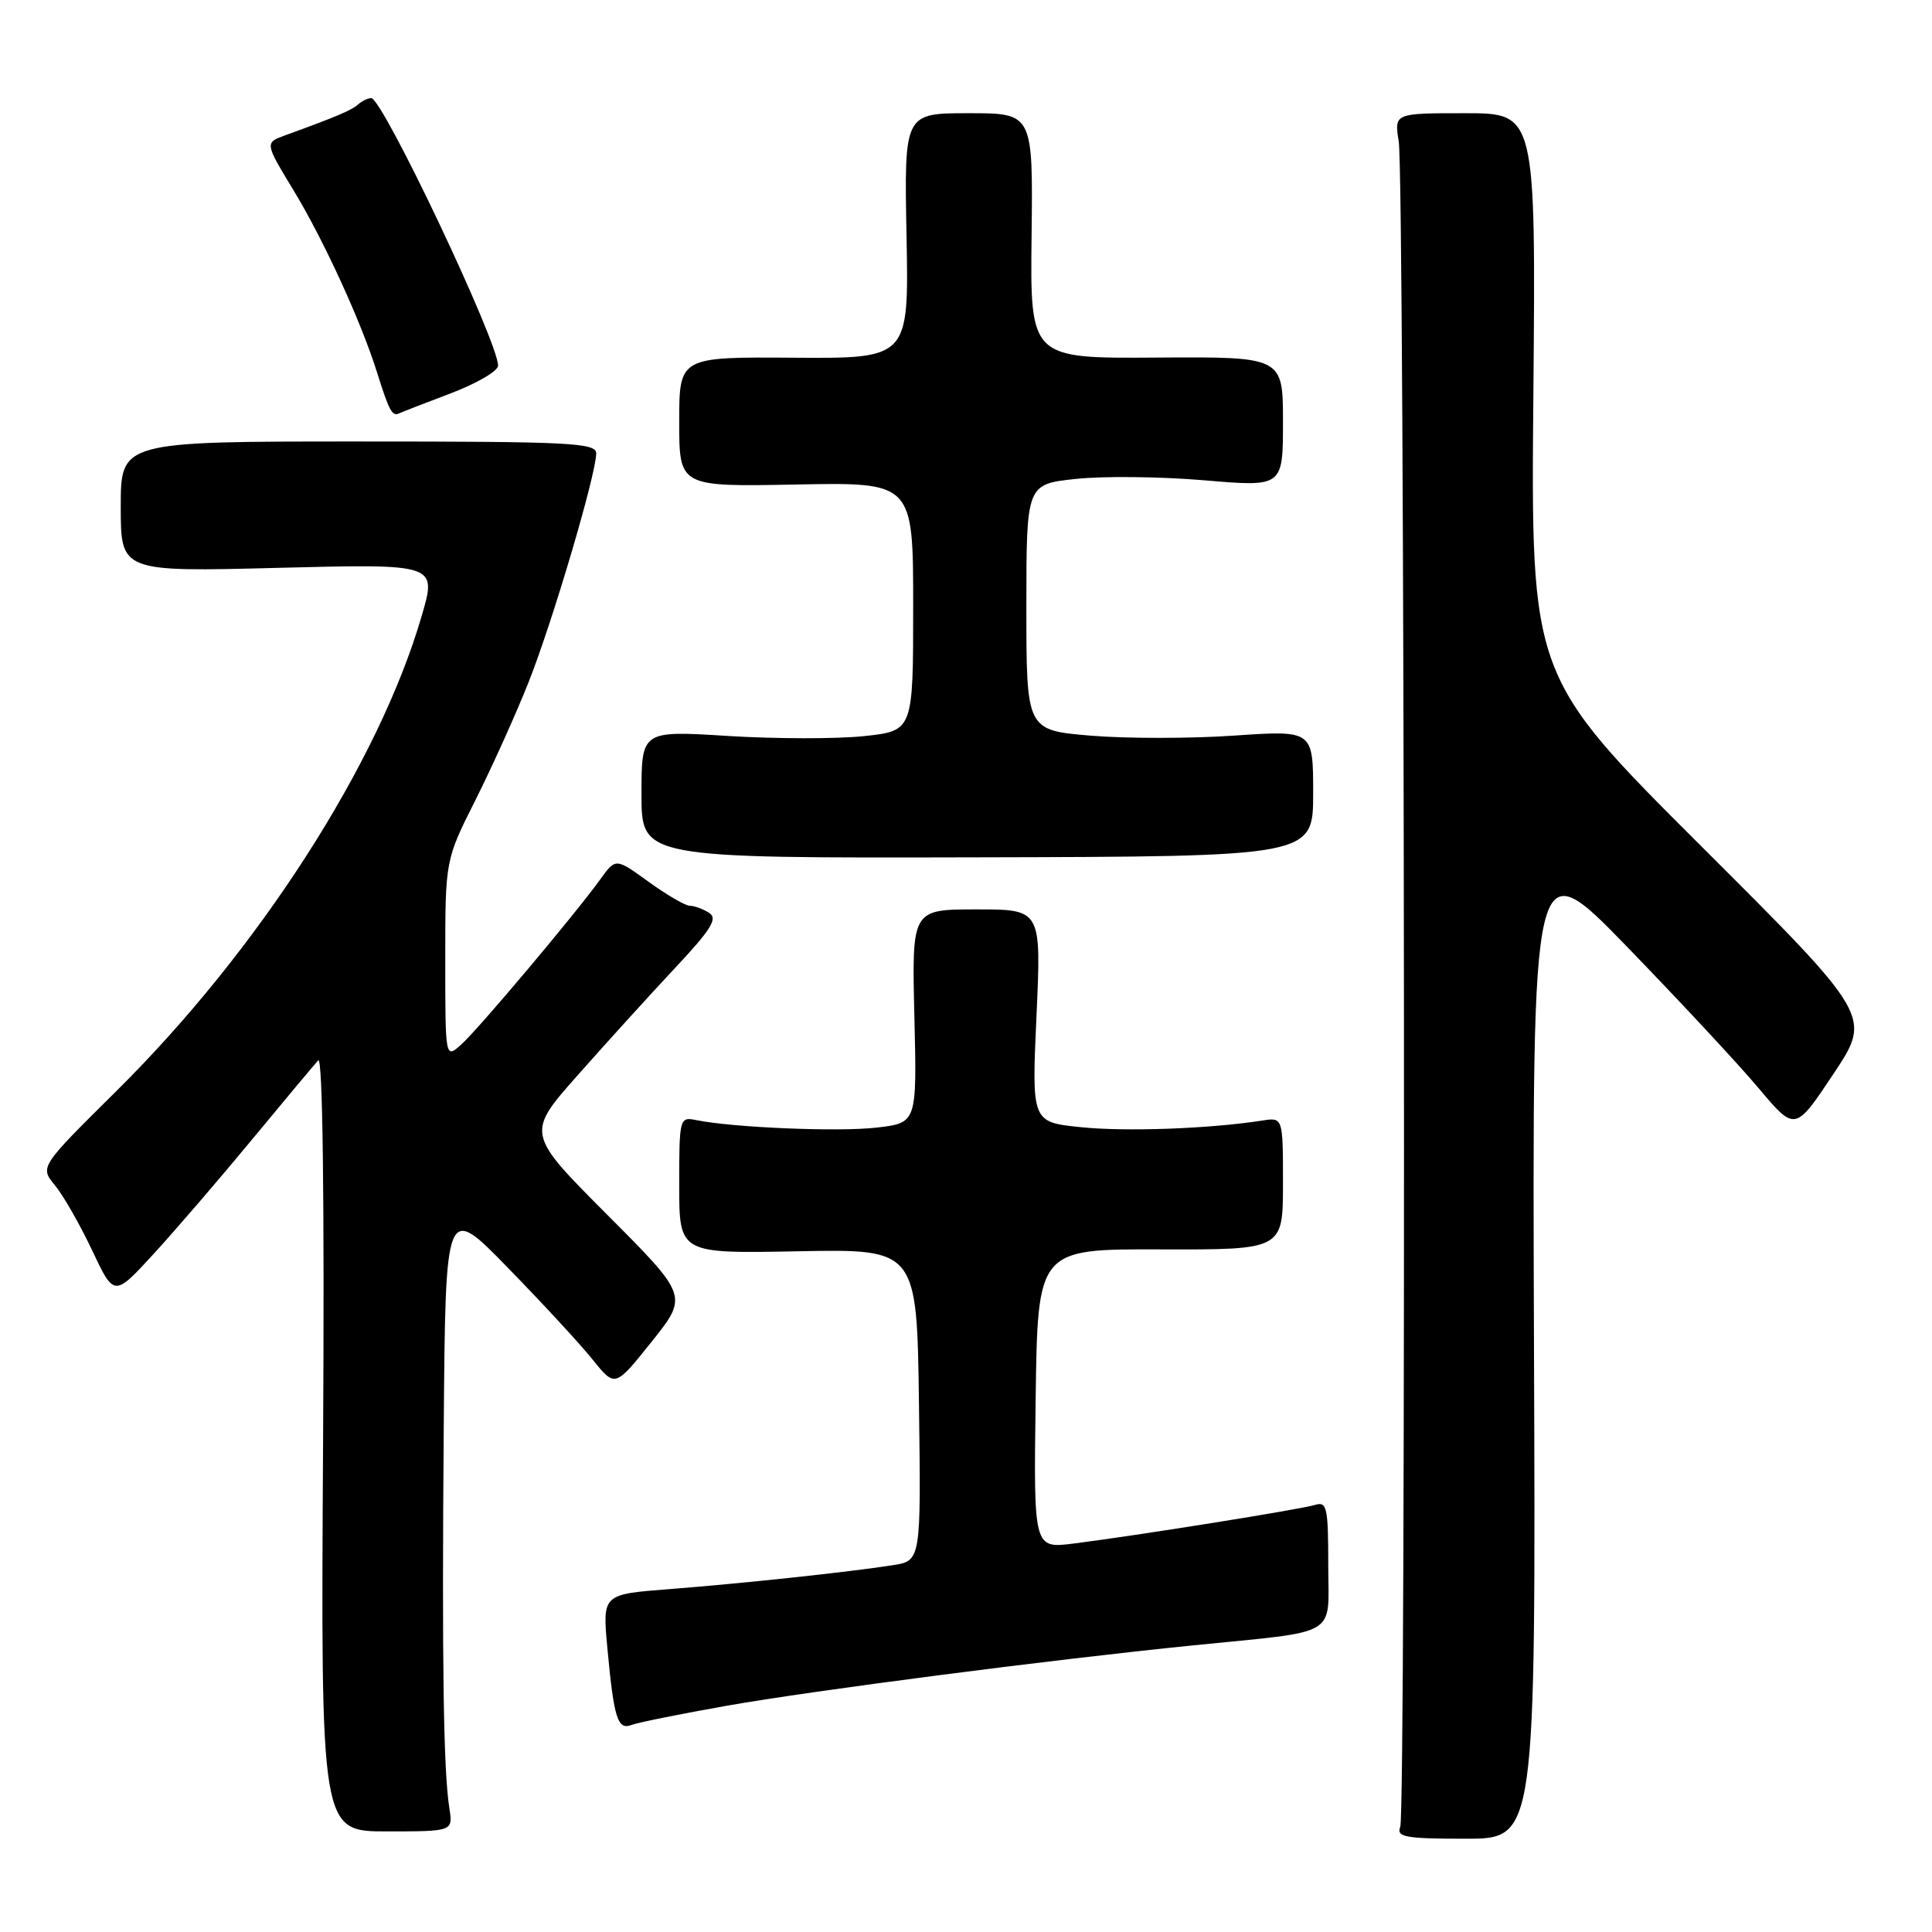 <?xml version="1.0" encoding="UTF-8" standalone="no"?>
<!DOCTYPE svg PUBLIC "-//W3C//DTD SVG 1.1//EN" "http://www.w3.org/Graphics/SVG/1.1/DTD/svg11.dtd" >
<svg xmlns="http://www.w3.org/2000/svg" xmlns:xlink="http://www.w3.org/1999/xlink" version="1.1" viewBox="0 0 256 256">
 <g >
 <path fill="currentColor"
d=" M 203.26 178.07 C 203.03 112.50 203.03 112.50 215.64 125.50 C 222.57 132.65 230.41 141.07 233.05 144.22 C 237.86 149.93 237.86 149.93 242.94 142.30 C 248.02 134.67 248.02 134.67 225.44 112.14 C 202.85 89.61 202.85 89.61 203.18 52.30 C 203.50 15.00 203.50 15.00 194.12 15.00 C 184.74 15.00 184.74 15.00 185.34 18.75 C 186.13 23.74 186.32 240.06 185.54 242.07 C 185.01 243.42 186.18 243.64 194.21 243.64 C 203.50 243.64 203.50 243.64 203.26 178.07 Z  M 59.54 239.58 C 58.76 234.61 58.55 220.45 58.80 189.00 C 59.03 159.50 59.03 159.50 67.31 168.00 C 71.87 172.68 76.93 178.15 78.55 180.18 C 81.50 183.85 81.50 183.85 86.34 177.79 C 91.19 171.72 91.19 171.72 80.45 160.95 C 69.71 150.18 69.71 150.18 76.61 142.40 C 80.40 138.12 86.18 131.75 89.46 128.25 C 94.26 123.13 95.14 121.70 93.96 120.96 C 93.16 120.45 92.01 120.02 91.40 120.02 C 90.80 120.01 88.34 118.58 85.94 116.84 C 81.58 113.68 81.58 113.68 79.54 116.52 C 76.23 121.11 63.42 136.34 61.12 138.40 C 59.00 140.31 59.00 140.31 59.00 127.13 C 59.00 113.96 59.00 113.96 63.01 105.99 C 65.21 101.60 68.38 94.59 70.04 90.39 C 73.20 82.45 79.00 62.81 79.00 60.08 C 79.00 58.67 75.51 58.50 47.50 58.50 C 16.00 58.50 16.00 58.50 16.00 67.14 C 16.00 75.78 16.00 75.78 36.95 75.24 C 57.89 74.71 57.89 74.71 55.88 81.60 C 50.20 101.12 34.29 125.88 15.43 144.56 C 5.27 154.62 5.27 154.62 7.28 157.06 C 8.39 158.40 10.60 162.28 12.21 165.68 C 15.12 171.85 15.12 171.85 20.33 166.18 C 23.20 163.05 29.08 156.22 33.39 151.00 C 37.71 145.78 41.66 141.05 42.17 140.50 C 42.76 139.88 43.00 158.96 42.81 191.08 C 42.50 242.67 42.50 242.67 51.26 242.67 C 60.03 242.67 60.03 242.67 59.54 239.58 Z  M 96.36 226.01 C 107.76 224.00 139.23 219.92 158.00 218.03 C 177.78 216.03 176.00 217.09 176.00 207.34 C 176.00 199.73 175.82 198.92 174.25 199.41 C 172.34 200.00 150.66 203.47 142.23 204.53 C 136.96 205.19 136.96 205.19 137.23 185.35 C 137.50 165.50 137.50 165.50 153.75 165.55 C 170.00 165.60 170.00 165.60 170.00 156.82 C 170.00 148.05 170.00 148.05 167.25 148.48 C 160.25 149.57 149.20 149.97 143.24 149.36 C 136.70 148.69 136.70 148.69 137.34 134.60 C 137.98 120.50 137.98 120.50 129.40 120.50 C 120.82 120.50 120.82 120.50 121.16 134.64 C 121.50 148.79 121.50 148.79 116.18 149.41 C 111.16 150.00 97.18 149.42 92.25 148.42 C 90.05 147.97 90.00 148.16 90.00 157.03 C 90.00 166.11 90.00 166.11 105.75 165.80 C 121.50 165.50 121.50 165.50 121.77 186.16 C 122.04 206.82 122.04 206.82 118.27 207.40 C 112.30 208.33 98.29 209.82 88.66 210.57 C 79.82 211.25 79.82 211.25 80.48 218.38 C 81.35 227.75 81.84 229.28 83.70 228.56 C 84.54 228.24 90.24 227.09 96.36 226.01 Z  M 174.00 105.13 C 174.00 96.76 174.00 96.76 163.54 97.47 C 157.79 97.87 149.24 97.87 144.54 97.48 C 136.00 96.76 136.00 96.76 136.00 80.46 C 136.00 64.16 136.00 64.16 142.55 63.46 C 146.16 63.07 153.81 63.15 159.55 63.64 C 170.00 64.53 170.00 64.53 170.00 55.90 C 170.00 47.27 170.00 47.27 153.25 47.38 C 136.50 47.50 136.50 47.50 136.69 31.25 C 136.88 15.00 136.88 15.00 128.35 15.00 C 119.81 15.00 119.81 15.00 120.12 31.25 C 120.43 47.50 120.43 47.50 105.22 47.40 C 90.00 47.29 90.00 47.29 90.00 55.90 C 90.00 64.50 90.00 64.50 105.50 64.20 C 121.00 63.90 121.00 63.90 121.00 80.37 C 121.00 96.84 121.00 96.84 114.48 97.54 C 110.89 97.92 102.79 97.91 96.48 97.52 C 85.00 96.80 85.00 96.80 85.00 105.25 C 85.00 113.71 85.00 113.71 129.50 113.60 C 174.00 113.50 174.00 113.50 174.00 105.13 Z  M 59.75 52.11 C 63.19 50.80 66.00 49.16 66.00 48.45 C 66.00 45.28 50.70 13.00 49.19 13.00 C 48.76 13.00 47.97 13.38 47.45 13.84 C 46.57 14.62 44.62 15.45 37.79 17.93 C 35.08 18.92 35.08 18.92 38.89 25.21 C 42.90 31.81 47.90 42.72 50.01 49.50 C 51.52 54.34 51.98 55.20 52.84 54.79 C 53.20 54.62 56.31 53.41 59.75 52.11 Z "/>
</g>
</svg>
